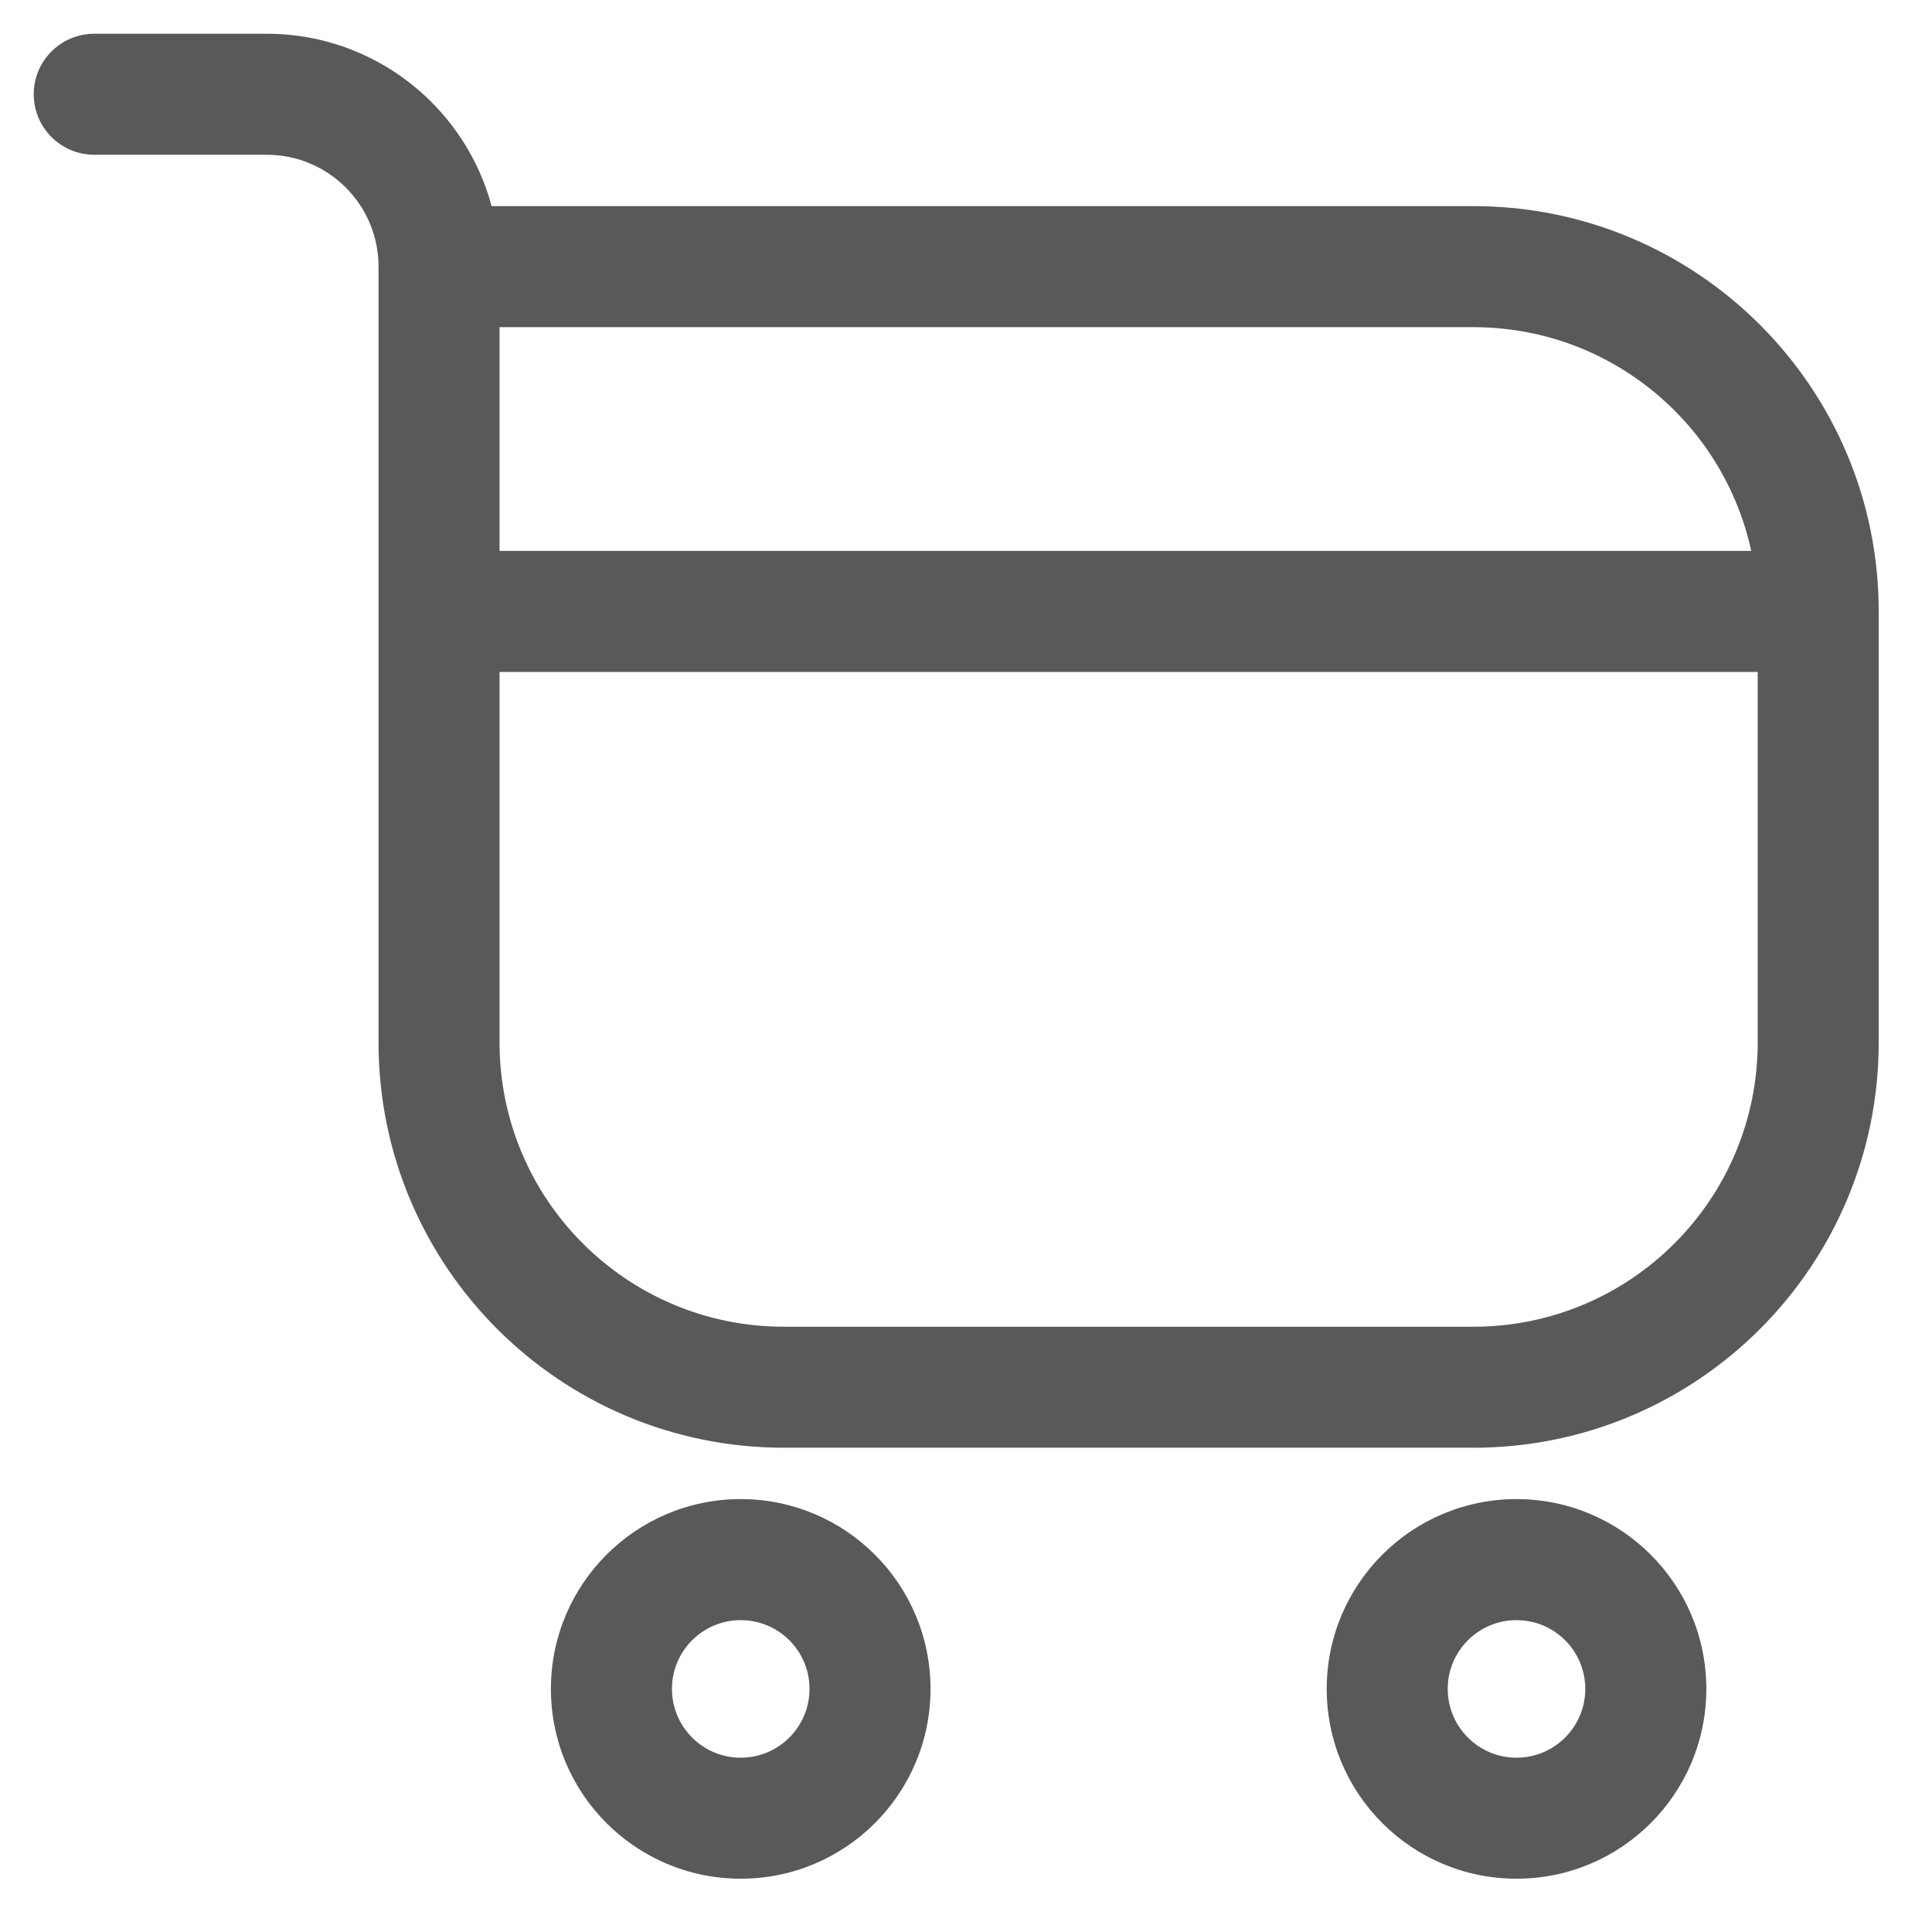 <svg width="41" height="41" viewBox="0 0 41 41" fill="none" xmlns="http://www.w3.org/2000/svg">
<path d="M2 0.716C1.291 0.716 0.716 1.291 0.716 2C0.716 2.709 1.291 3.284 2 3.284V0.716ZM9.317 11.691C8.608 11.691 8.033 12.266 8.033 12.976C8.033 13.685 8.608 14.26 9.317 14.26V11.691ZM37.67 14.26C38.38 14.26 38.955 13.685 38.955 12.976C38.955 12.266 38.38 11.691 37.67 11.691V14.26ZM17.179 35.841C17.179 36.647 16.526 37.301 15.719 37.301V39.869C17.944 39.869 19.747 38.066 19.747 35.841H17.179ZM15.719 37.301C14.913 37.301 14.26 36.647 14.26 35.841H11.691C11.691 38.066 13.495 39.869 15.719 39.869V37.301ZM14.26 35.841C14.26 35.035 14.913 34.382 15.719 34.382V31.813C13.495 31.813 11.691 33.617 11.691 35.841H14.26ZM15.719 34.382C16.526 34.382 17.179 35.035 17.179 35.841H19.747C19.747 33.617 17.944 31.813 15.719 31.813V34.382ZM33.642 35.841C33.642 36.647 32.989 37.301 32.183 37.301V39.869C34.407 39.869 36.211 38.066 36.211 35.841H33.642ZM32.183 37.301C31.377 37.301 30.723 36.647 30.723 35.841H28.155C28.155 38.066 29.958 39.869 32.183 39.869V37.301ZM30.723 35.841C30.723 35.035 31.377 34.382 32.183 34.382V31.813C29.958 31.813 28.155 33.617 28.155 35.841H30.723ZM32.183 34.382C32.989 34.382 33.642 35.035 33.642 35.841H36.211C36.211 33.617 34.407 31.813 32.183 31.813V34.382ZM9.317 6.943H31.268V4.374H9.317V6.943ZM37.301 12.976V22.122H39.869V12.976H37.301ZM31.268 28.155H16.634V30.723H31.268V28.155ZM10.601 22.122V5.659H8.033V22.122H10.601ZM5.659 0.716H2V3.284H5.659V0.716ZM9.317 14.26H37.67V11.691H9.317V14.26ZM10.601 5.659C10.601 2.929 8.388 0.716 5.659 0.716V3.284C6.97 3.284 8.033 4.347 8.033 5.659H10.601ZM16.634 28.155C13.302 28.155 10.601 25.454 10.601 22.122H8.033C8.033 26.872 11.884 30.723 16.634 30.723V28.155ZM37.301 22.122C37.301 25.454 34.6 28.155 31.268 28.155V30.723C36.018 30.723 39.869 26.872 39.869 22.122H37.301ZM31.268 6.943C34.6 6.943 37.301 9.644 37.301 12.976H39.869C39.869 8.225 36.018 4.374 31.268 4.374V6.943Z" fill="#595959"/>
</svg>
